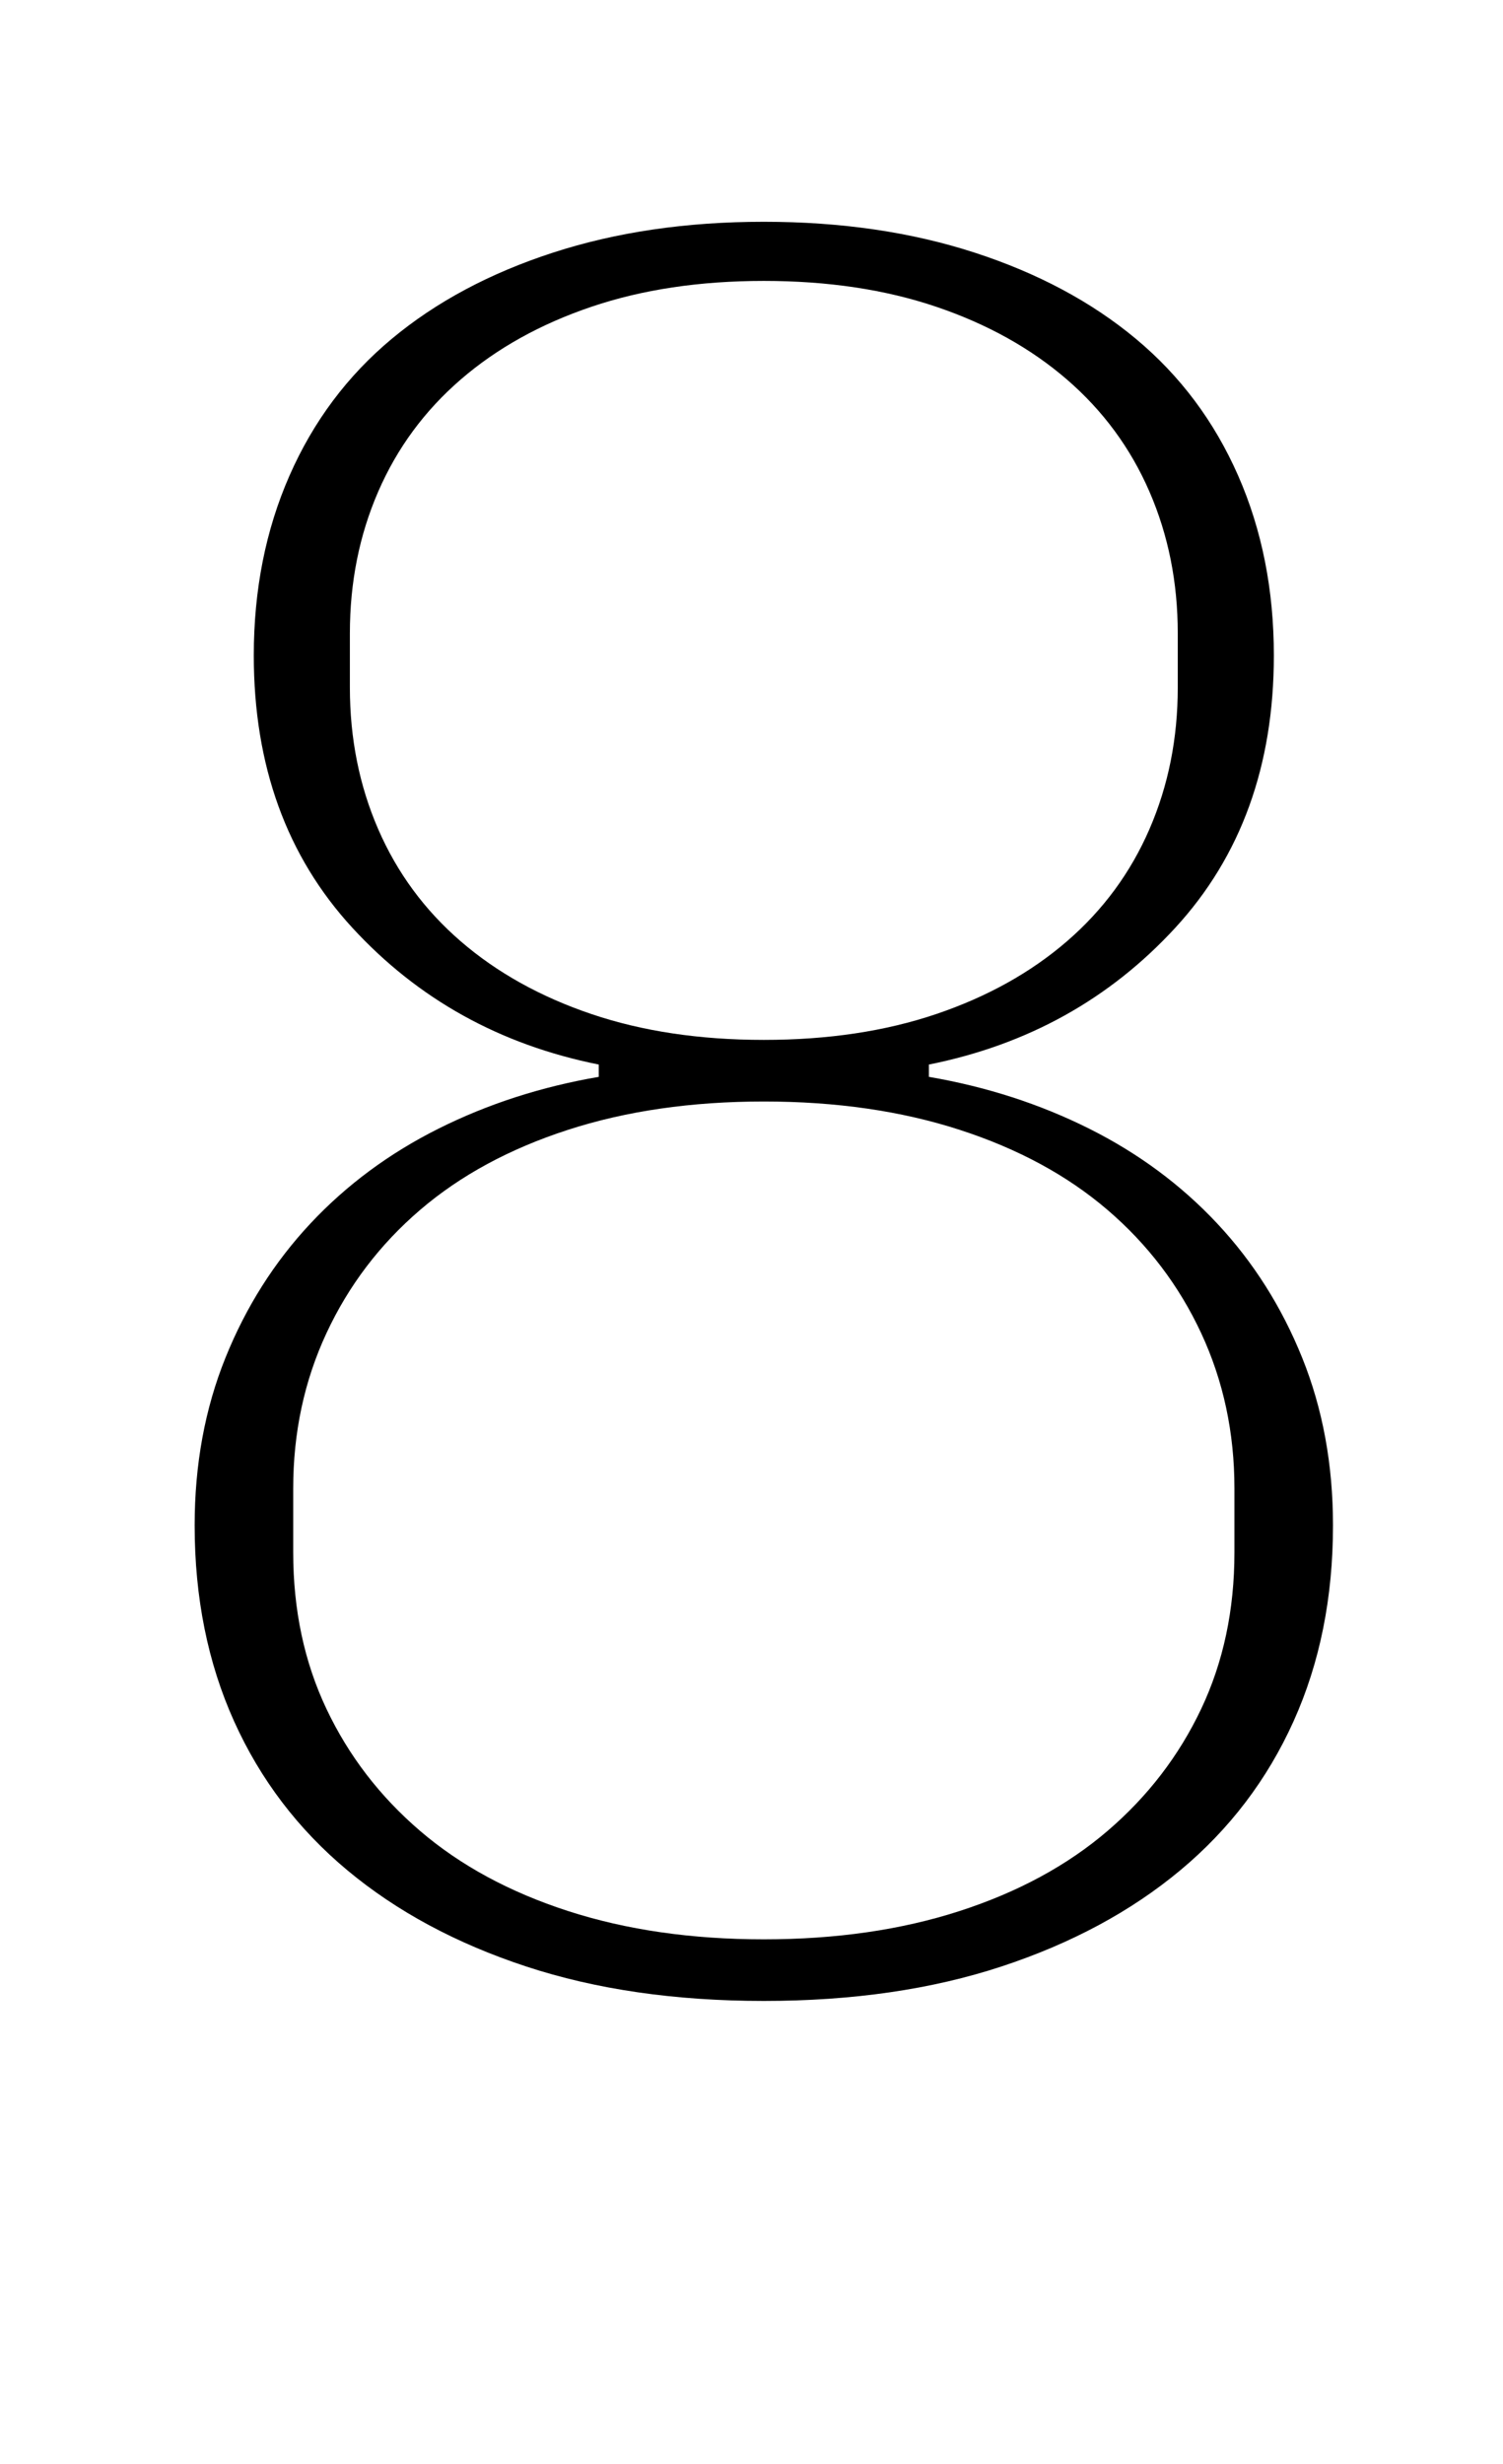 <?xml version="1.0" standalone="no"?>
<!DOCTYPE svg PUBLIC "-//W3C//DTD SVG 1.1//EN" "http://www.w3.org/Graphics/SVG/1.1/DTD/svg11.dtd" >
<svg xmlns="http://www.w3.org/2000/svg" xmlns:xlink="http://www.w3.org/1999/xlink" version="1.1" viewBox="-10 0 610 1000">
  <g transform="matrix(1 0 0 -1 0 800)">
   <path fill="currentColor"
d="M300 -12q-54 0 -96.5 14t-72.5 39t-46 60.5t-16 79.5q0 37 12.5 68t34.5 54.5t52 38.5t65 21v5q-60 12 -100 55.5t-40 110.5q0 40 14.5 73t41.5 55.5t65.5 35t85.5 12.5t85.5 -12.5t65.5 -35t41.5 -55.5t14.5 -73q0 -67 -40 -110.5t-100 -55.5v-5q35 -6 65 -21t52 -38.5
t34.5 -54.5t12.5 -68q0 -44 -16 -79.5t-46 -60.5t-72.5 -39t-96.5 -14zM300 13q44 0 79.5 11.5t60 32.5t38 49.5t13.5 63.5v26q0 34 -13.5 63t-38 50t-60 32.5t-79.5 11.5t-79.5 -11.5t-60 -32.5t-38 -50t-13.5 -63v-26q0 -35 13.5 -63.5t38 -49.5t60 -32.5t79.5 -11.5z
M300 378q39 0 70 10.5t53 29.5t33.5 45.5t11.5 57.5v22q0 31 -11.5 57.5t-33.5 45.5t-53 29.5t-70 10.5t-70 -10.5t-53 -29.5t-33.5 -45.5t-11.5 -57.5v-22q0 -31 11.5 -57.5t33.5 -45.5t53 -29.5t70 -10.5z" />
  </g>

</svg>
